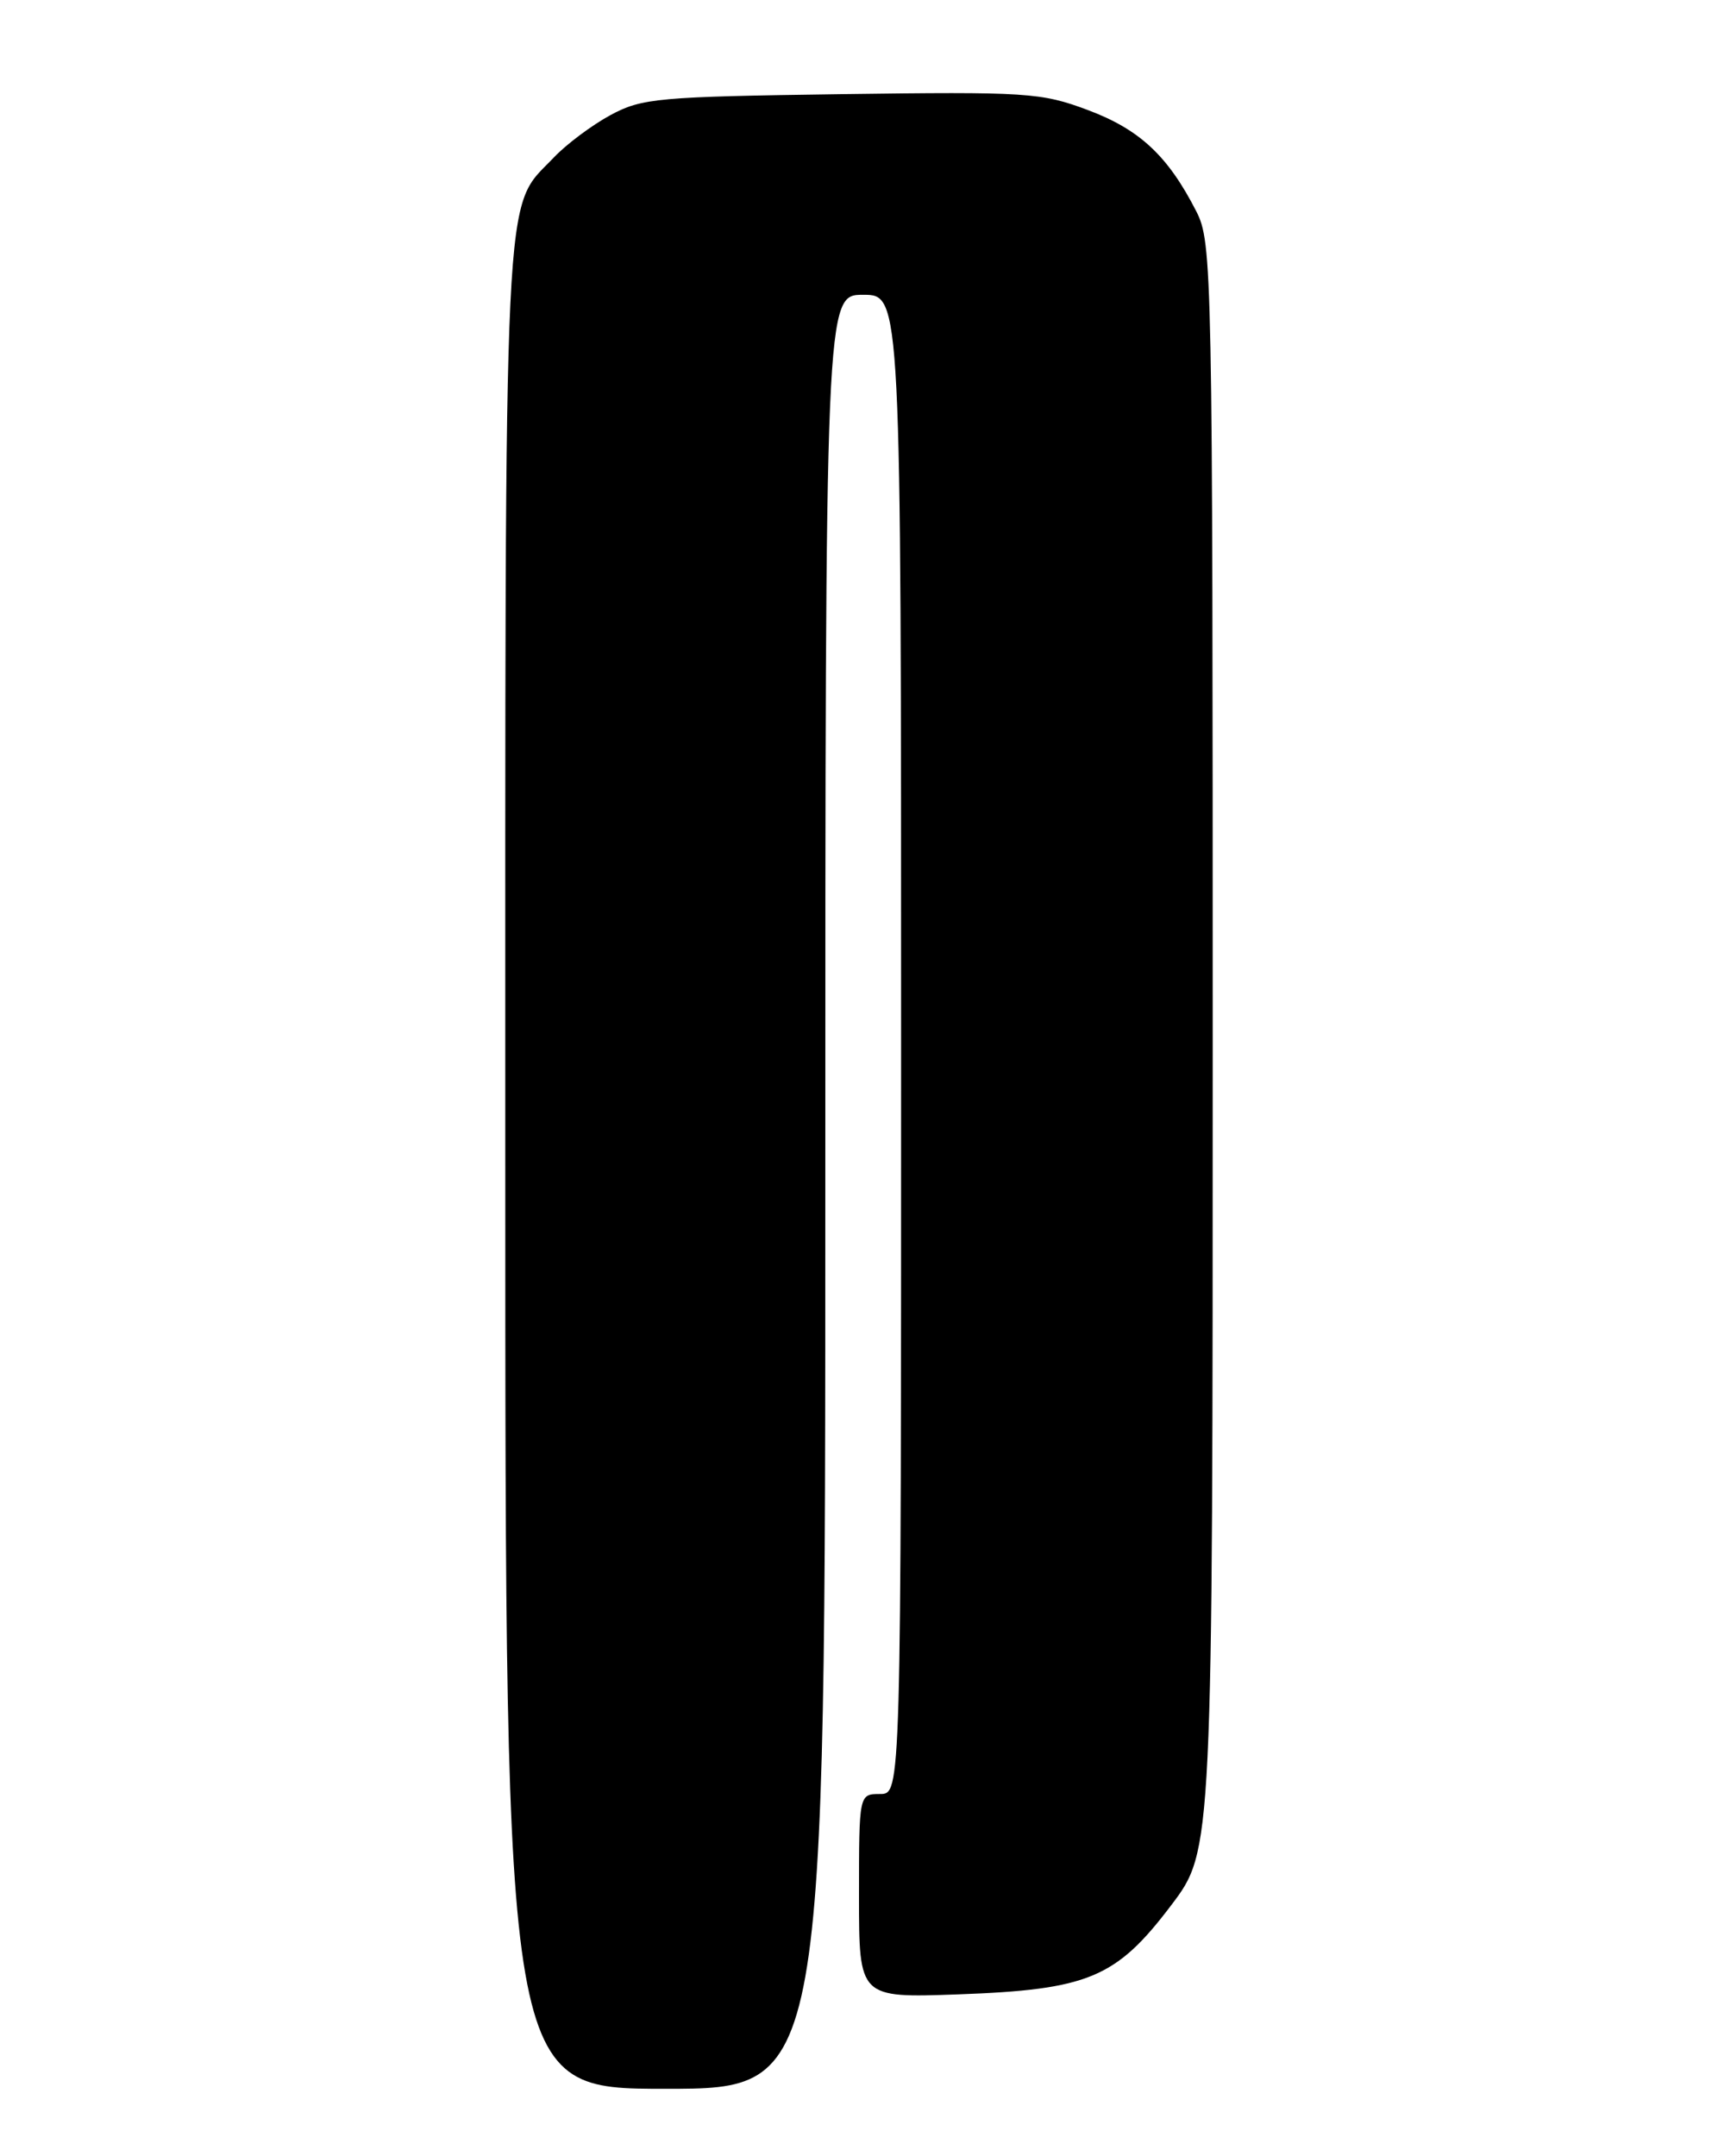 <?xml version="1.0" encoding="UTF-8" standalone="no"?>
<!DOCTYPE svg PUBLIC "-//W3C//DTD SVG 1.1//EN" "http://www.w3.org/Graphics/SVG/1.1/DTD/svg11.dtd" >
<svg xmlns="http://www.w3.org/2000/svg" xmlns:xlink="http://www.w3.org/1999/xlink" version="1.1" viewBox="0 0 204 256">
 <g >
 <path fill="currentColor"
d=" M 98.00 141.50 C 98.00 35.00 98.00 35.00 102.50 35.00 C 107.00 35.00 107.00 35.00 107.00 124.00 C 107.00 213.00 107.00 213.00 104.50 213.00 C 102.00 213.00 102.00 213.00 102.00 225.11 C 102.00 237.21 102.00 237.21 113.75 236.79 C 129.23 236.23 132.53 234.85 139.07 226.21 C 144.00 219.70 144.00 219.70 144.00 124.31 C 144.00 31.67 143.94 28.81 142.05 25.09 C 138.68 18.50 135.33 15.37 129.16 13.06 C 123.62 10.99 121.97 10.88 99.89 11.18 C 78.17 11.48 76.22 11.65 72.50 13.66 C 70.30 14.85 67.29 17.10 65.80 18.66 C 59.68 25.11 60.00 18.56 60.00 138.47 C 60.00 248.00 60.00 248.00 79.00 248.00 C 98.00 248.00 98.00 248.00 98.00 141.50 Z "/>
</g>
</svg>